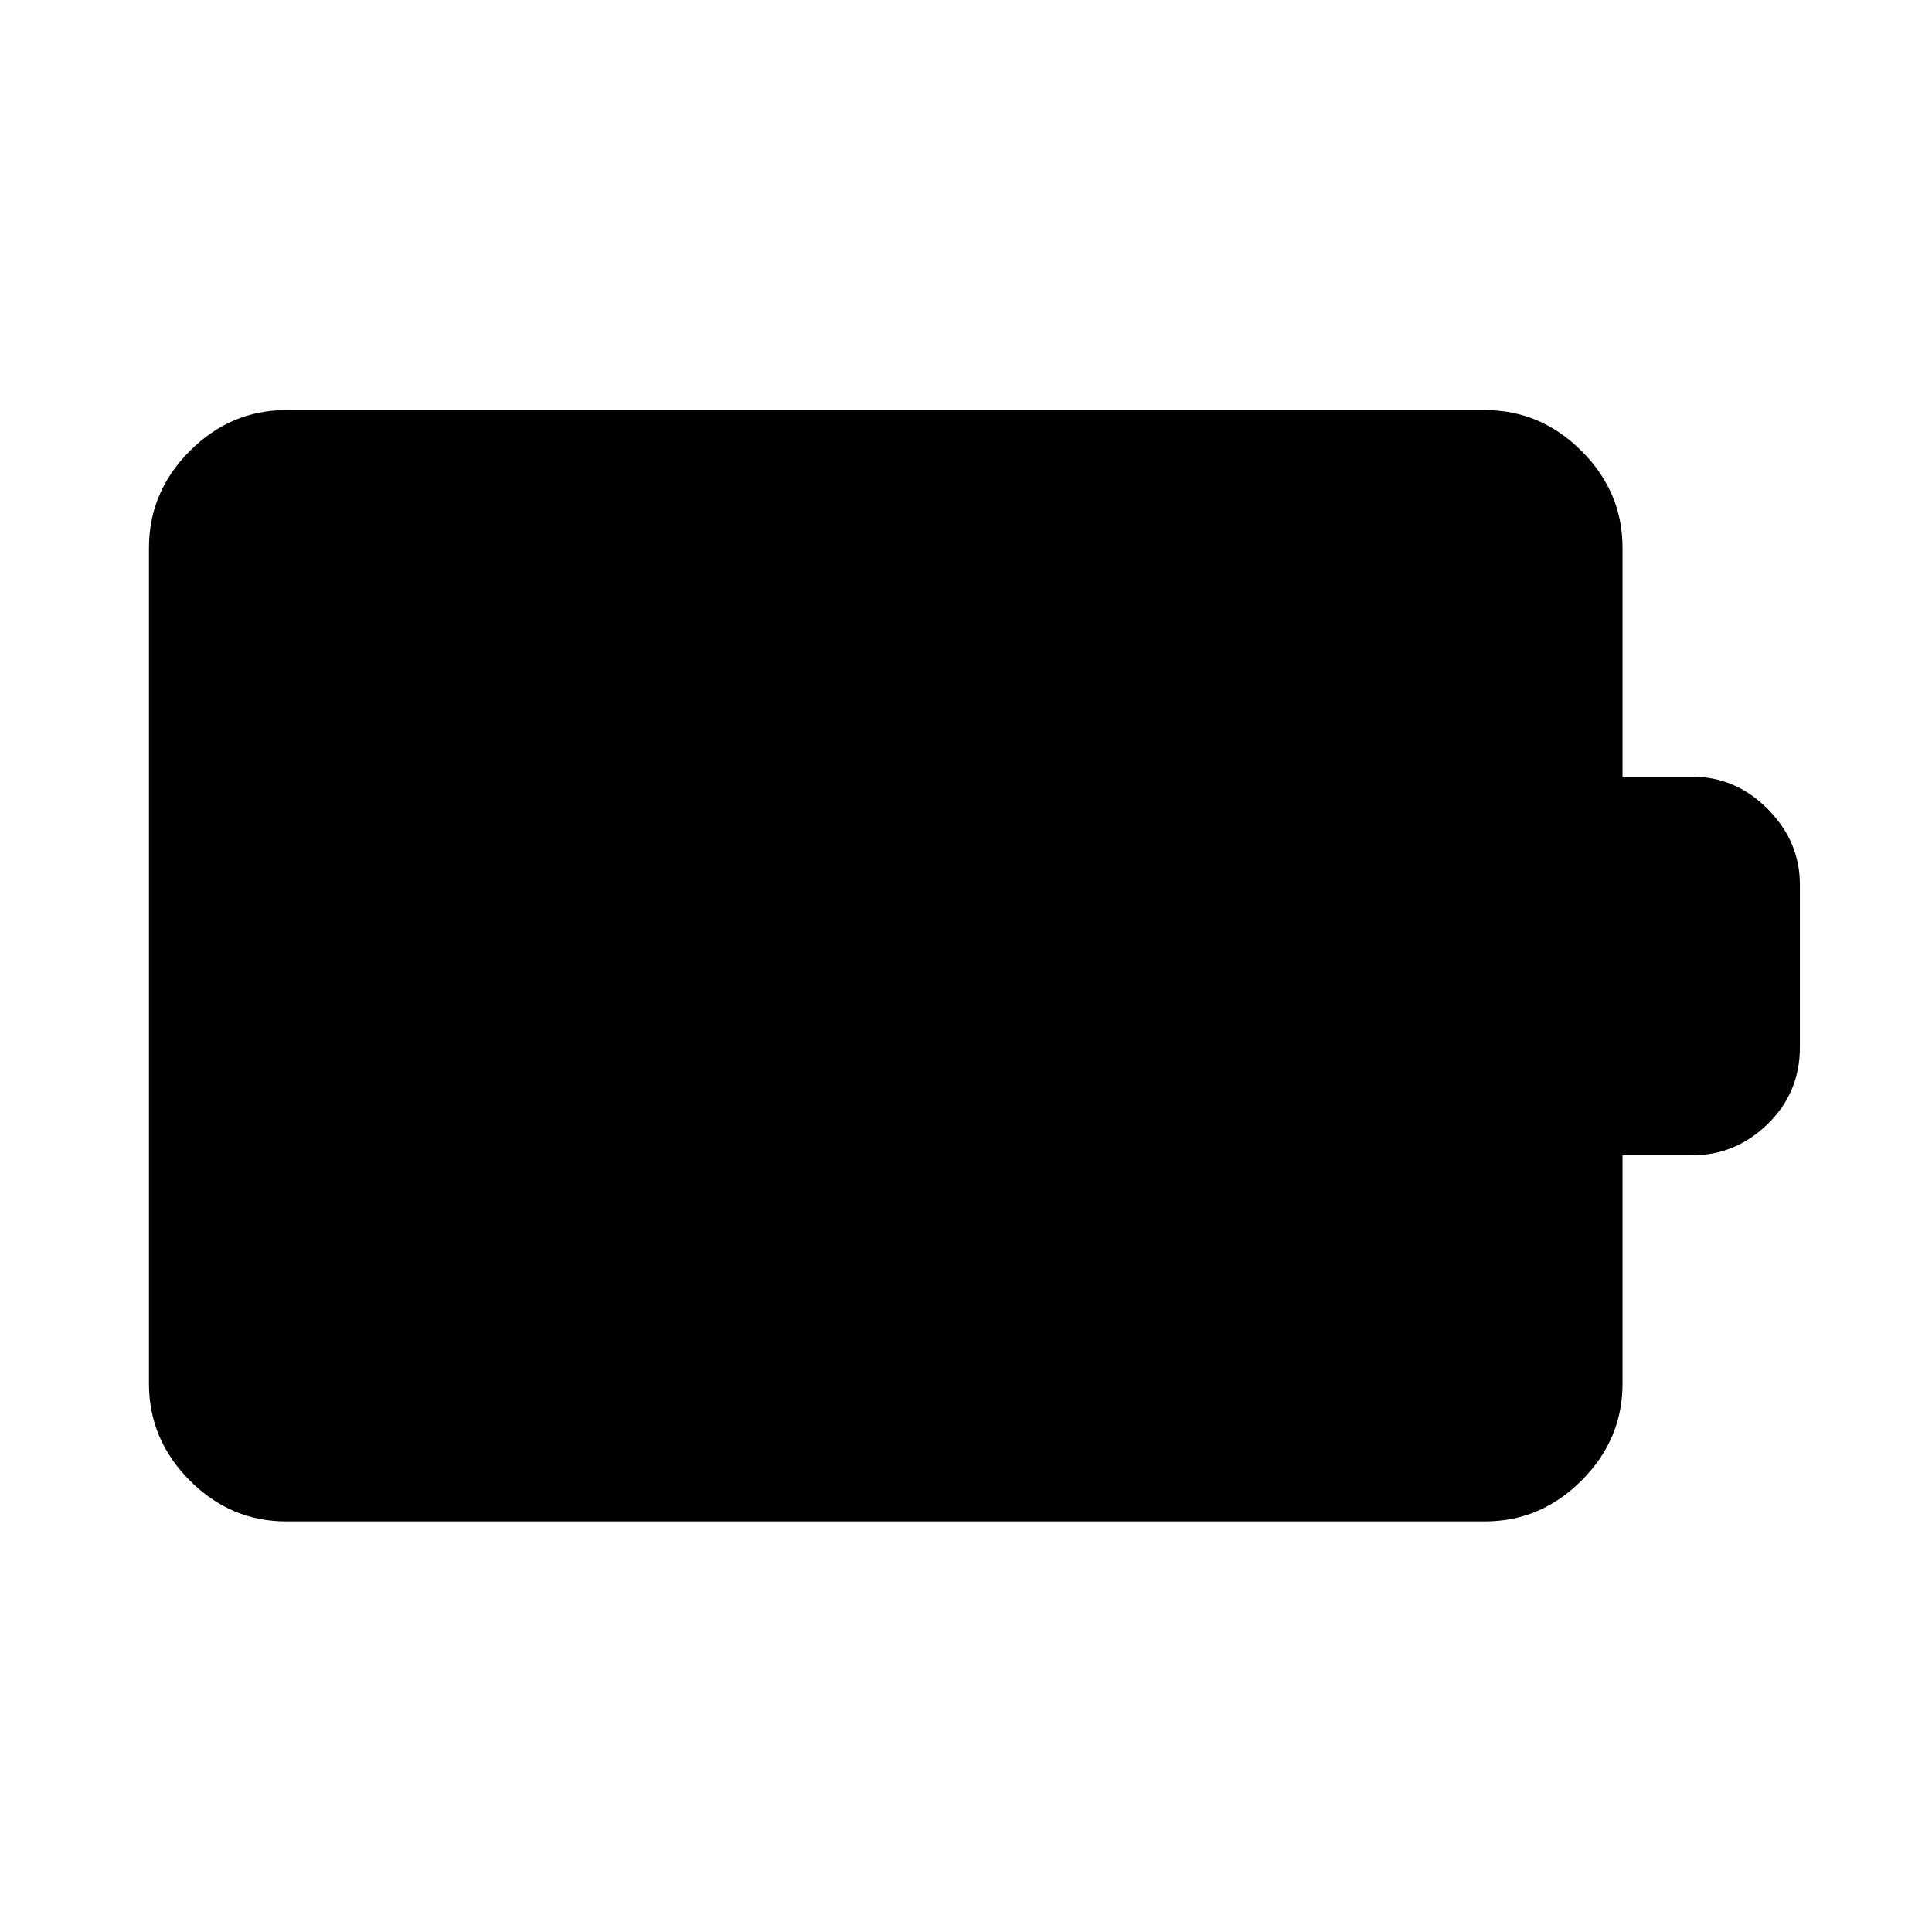 <svg xmlns="http://www.w3.org/2000/svg" width="48" height="48" viewBox="0 -960 960 960"><path d="M142.15-204.02q-27.6 0-47.86-20.34-20.27-20.33-20.27-48.03v-415.46q0-27.7 20.27-48.03 20.26-20.34 47.86-20.34h595.7q27.7 0 48.03 20.34 20.34 20.33 20.34 48.03v113.78h34.54q21.66 0 37.62 16.08 15.97 16.08 15.97 37.57v80.85q0 22.48-15.97 38.06-15.96 15.58-37.62 15.58h-34.54v113.54q0 27.7-20.34 48.03-20.33 20.34-48.03 20.34h-595.7Z"/></svg>